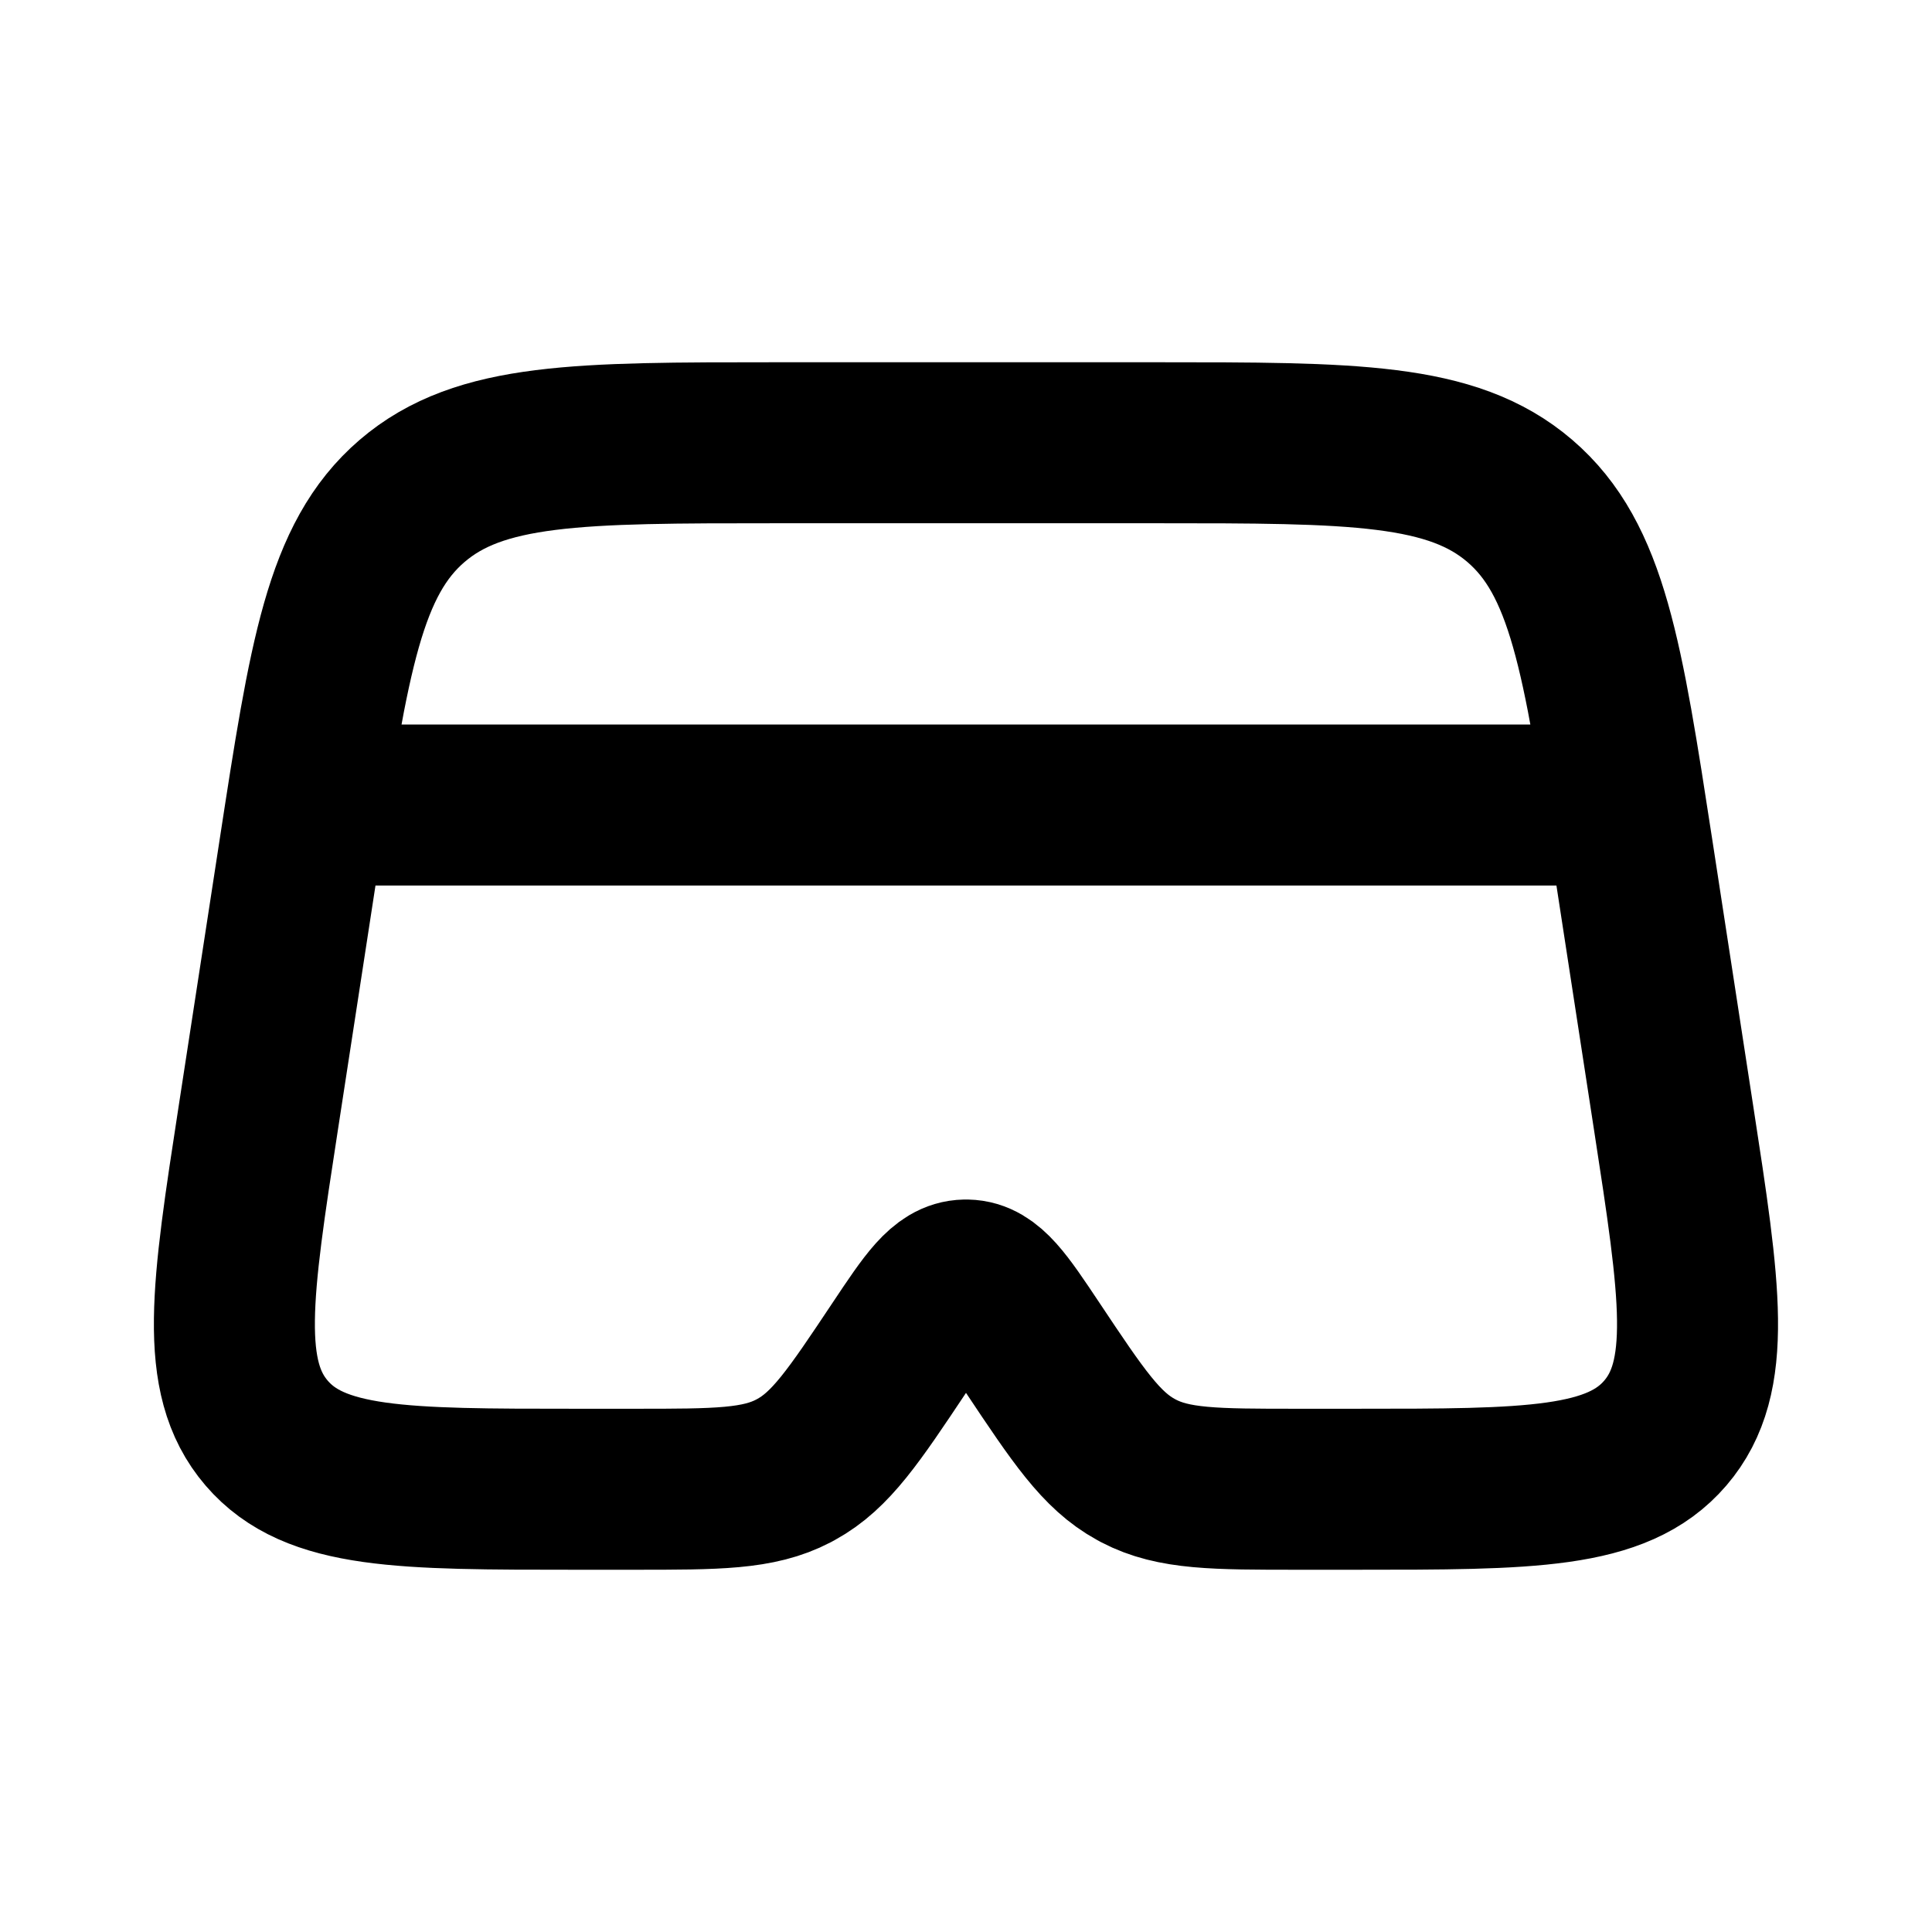<svg xmlns="http://www.w3.org/2000/svg" width="24" height="24" viewBox="0 0 24 24" fill="none">
    <path stroke="currentColor" stroke-linejoin="round" stroke-width="2" d="M4 10h16M7.162 18.5h.718c1.027 0 1.541 0 1.977-.228l.033-.018c.431-.236.716-.663 1.286-1.518.369-.553.553-.83.815-.835h.018c.262.005.446.282.815.835.57.855.855 1.282 1.286 1.518l.033.018c.436.228.95.228 1.977.228h.718c2.167 0 3.25 0 3.849-.698.598-.697.434-1.768.104-3.91l-.508-3.304c-.374-2.428-.56-3.642-1.403-4.365-.843-.723-2.071-.723-4.527-.723H9.647c-2.457 0-3.685 0-4.528.723-.842.723-1.03 1.937-1.403 4.365l-.508 3.304c-.33 2.142-.494 3.213.104 3.91.599.698 1.682.698 3.85.698Z"/>
</svg>